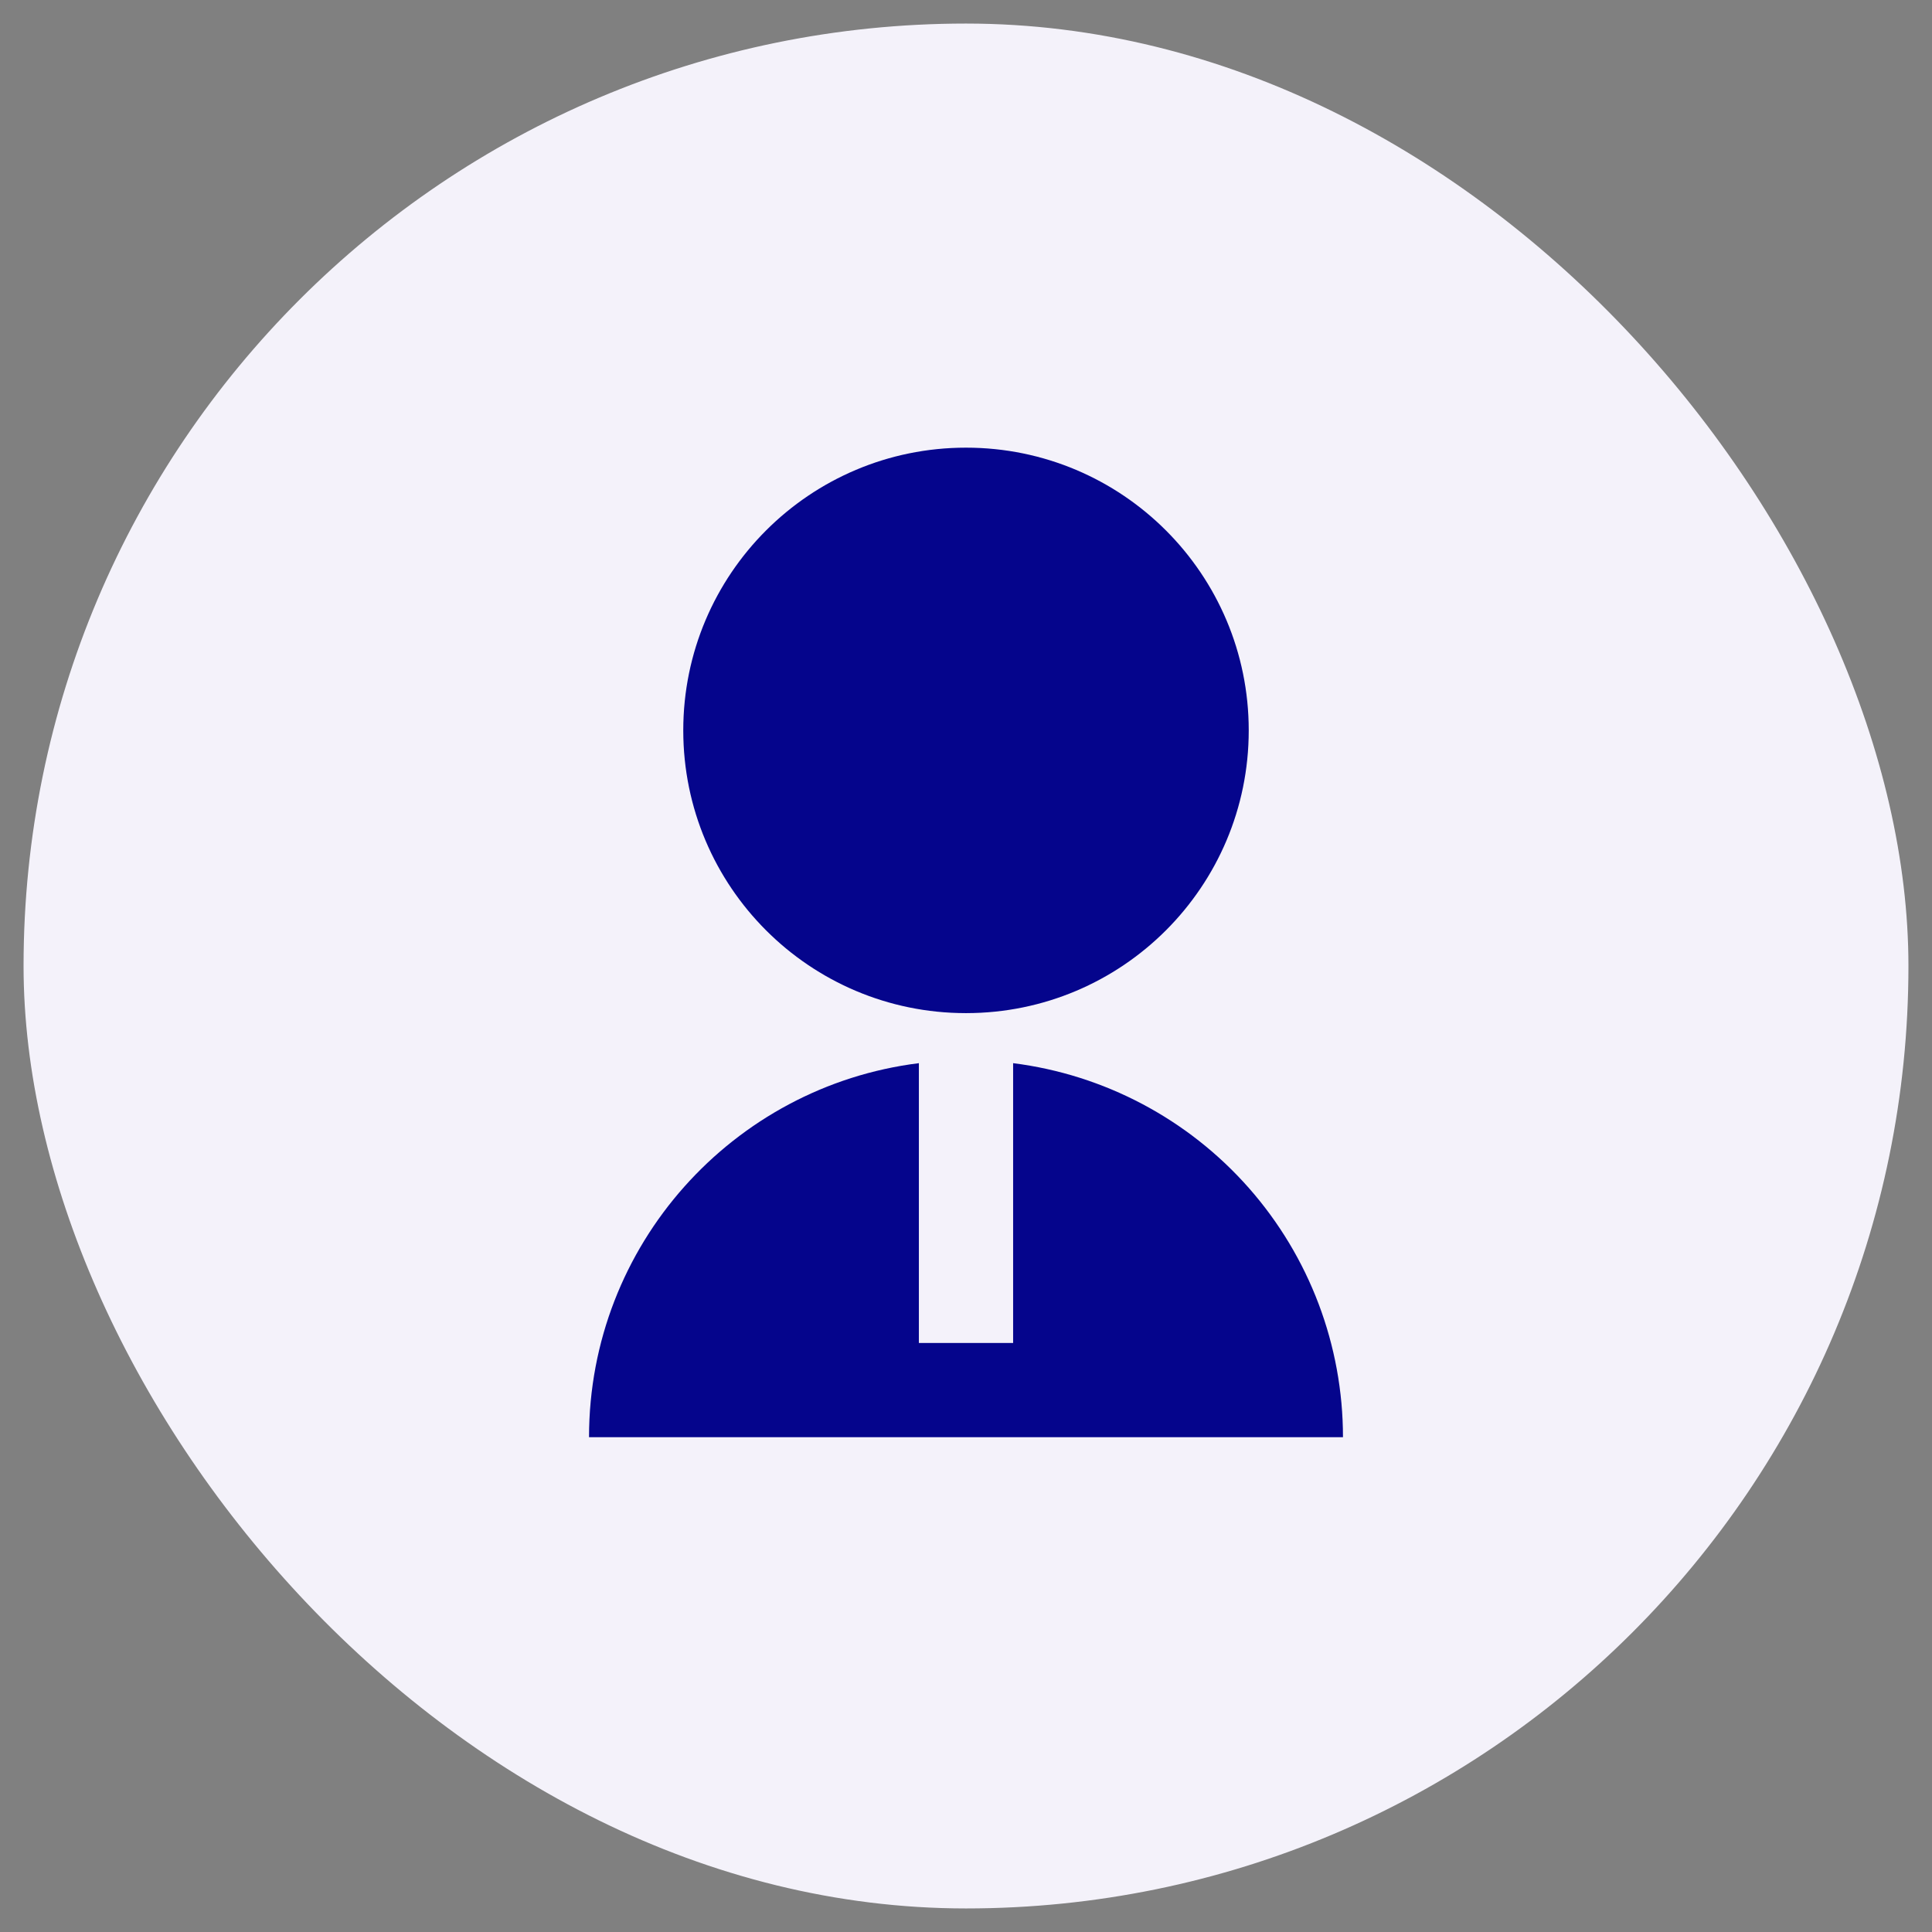 <svg width="41" height="41" viewBox="0 0 41 41" fill="none" xmlns="http://www.w3.org/2000/svg">
<rect x="0" y="0" width="41" height="41" fill="#808080" stroke="none"/>
<rect x="0.5" y="0.5" width="40" height="40" rx="20" fill="#F4F2FA"/>
<g clip-path="url(#clip0_5205_28352)">
<path d="M21.5 22.562V28.5H19.5V22.562C15.554 23.054 12.5 26.42 12.5 30.5H28.5C28.5 28.551 27.789 26.67 26.5 25.208C25.211 23.747 23.433 22.806 21.5 22.562ZM20.5 21.5C23.815 21.5 26.5 18.815 26.5 15.5C26.5 12.185 23.815 9.5 20.5 9.5C17.185 9.5 14.5 12.185 14.5 15.5C14.5 18.815 17.185 21.5 20.5 21.5Z" fill="#05058C"/>
</g>
<defs>
<clipPath id="clip0_5205_28352">
<rect width="24" height="24" fill="white" transform="matrix(-1 0 0 1 32.5 8.5)"/>
</clipPath>
</defs>
</svg>
